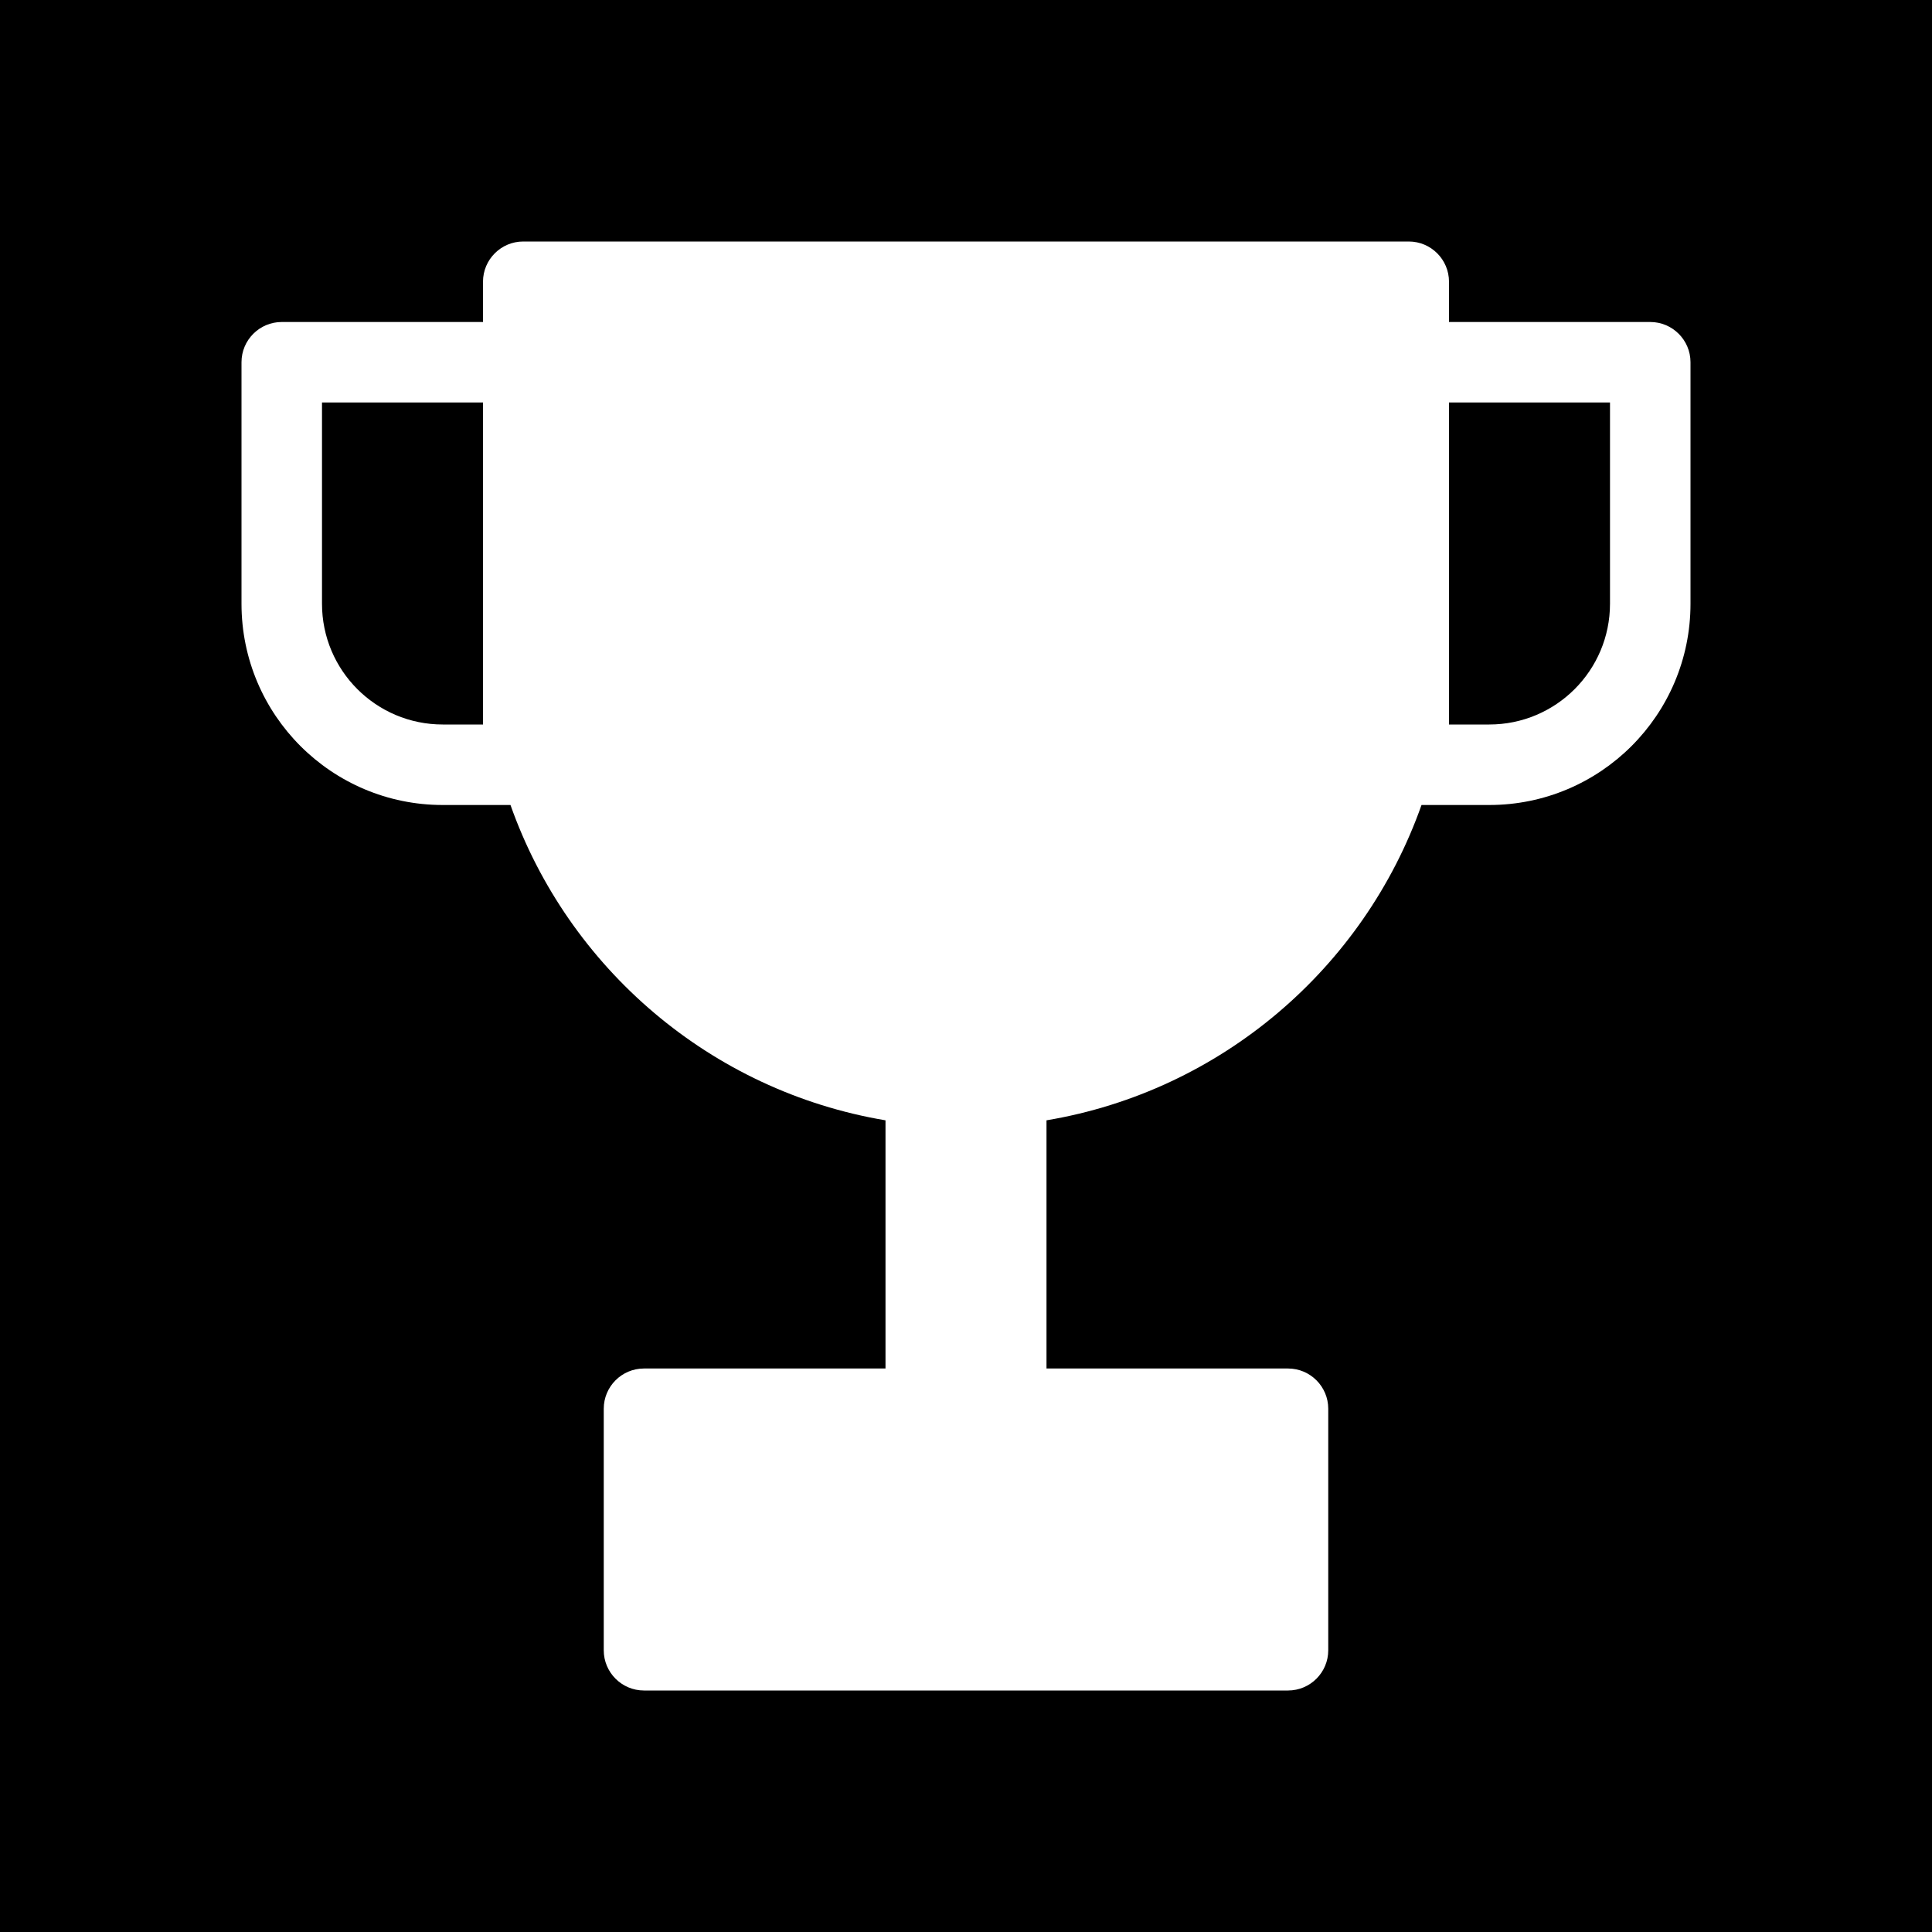 <svg width="48" height="48" viewBox="0 0 48 48" fill="none" xmlns="http://www.w3.org/2000/svg">
<g clip-path="url(#clip0_2038_5534)">
<path fill-rule="evenodd" clip-rule="evenodd" d="M48 0H0V48H48V0ZM13 6C12.448 6 12 6.448 12 7V8H7C6.448 8 6 8.448 6 9V15C6 17.761 8.239 20 11 20H12.683C14.115 24.053 17.663 27.107 22 27.834V34H16C15.448 34 15 34.448 15 35V41C15 41.552 15.448 42 16 42H32C32.552 42 33 41.552 33 41V35C33 34.448 32.552 34 32 34H26V27.834C30.337 27.107 33.885 24.053 35.317 20H37C39.761 20 42 17.761 42 15V9C42 8.448 41.552 8 41 8H36V7C36 6.448 35.552 6 35 6H13ZM36 10V16V18H37C38.657 18 40 16.657 40 15V10H36ZM8 10H12V16V18H11C9.343 18 8 16.657 8 15V10Z" fill="black"/>
</g>
<defs>
<clipPath id="clip0_2038_5534">
<rect width="48" height="48" fill="white"/>
</clipPath>
</defs>
</svg>
